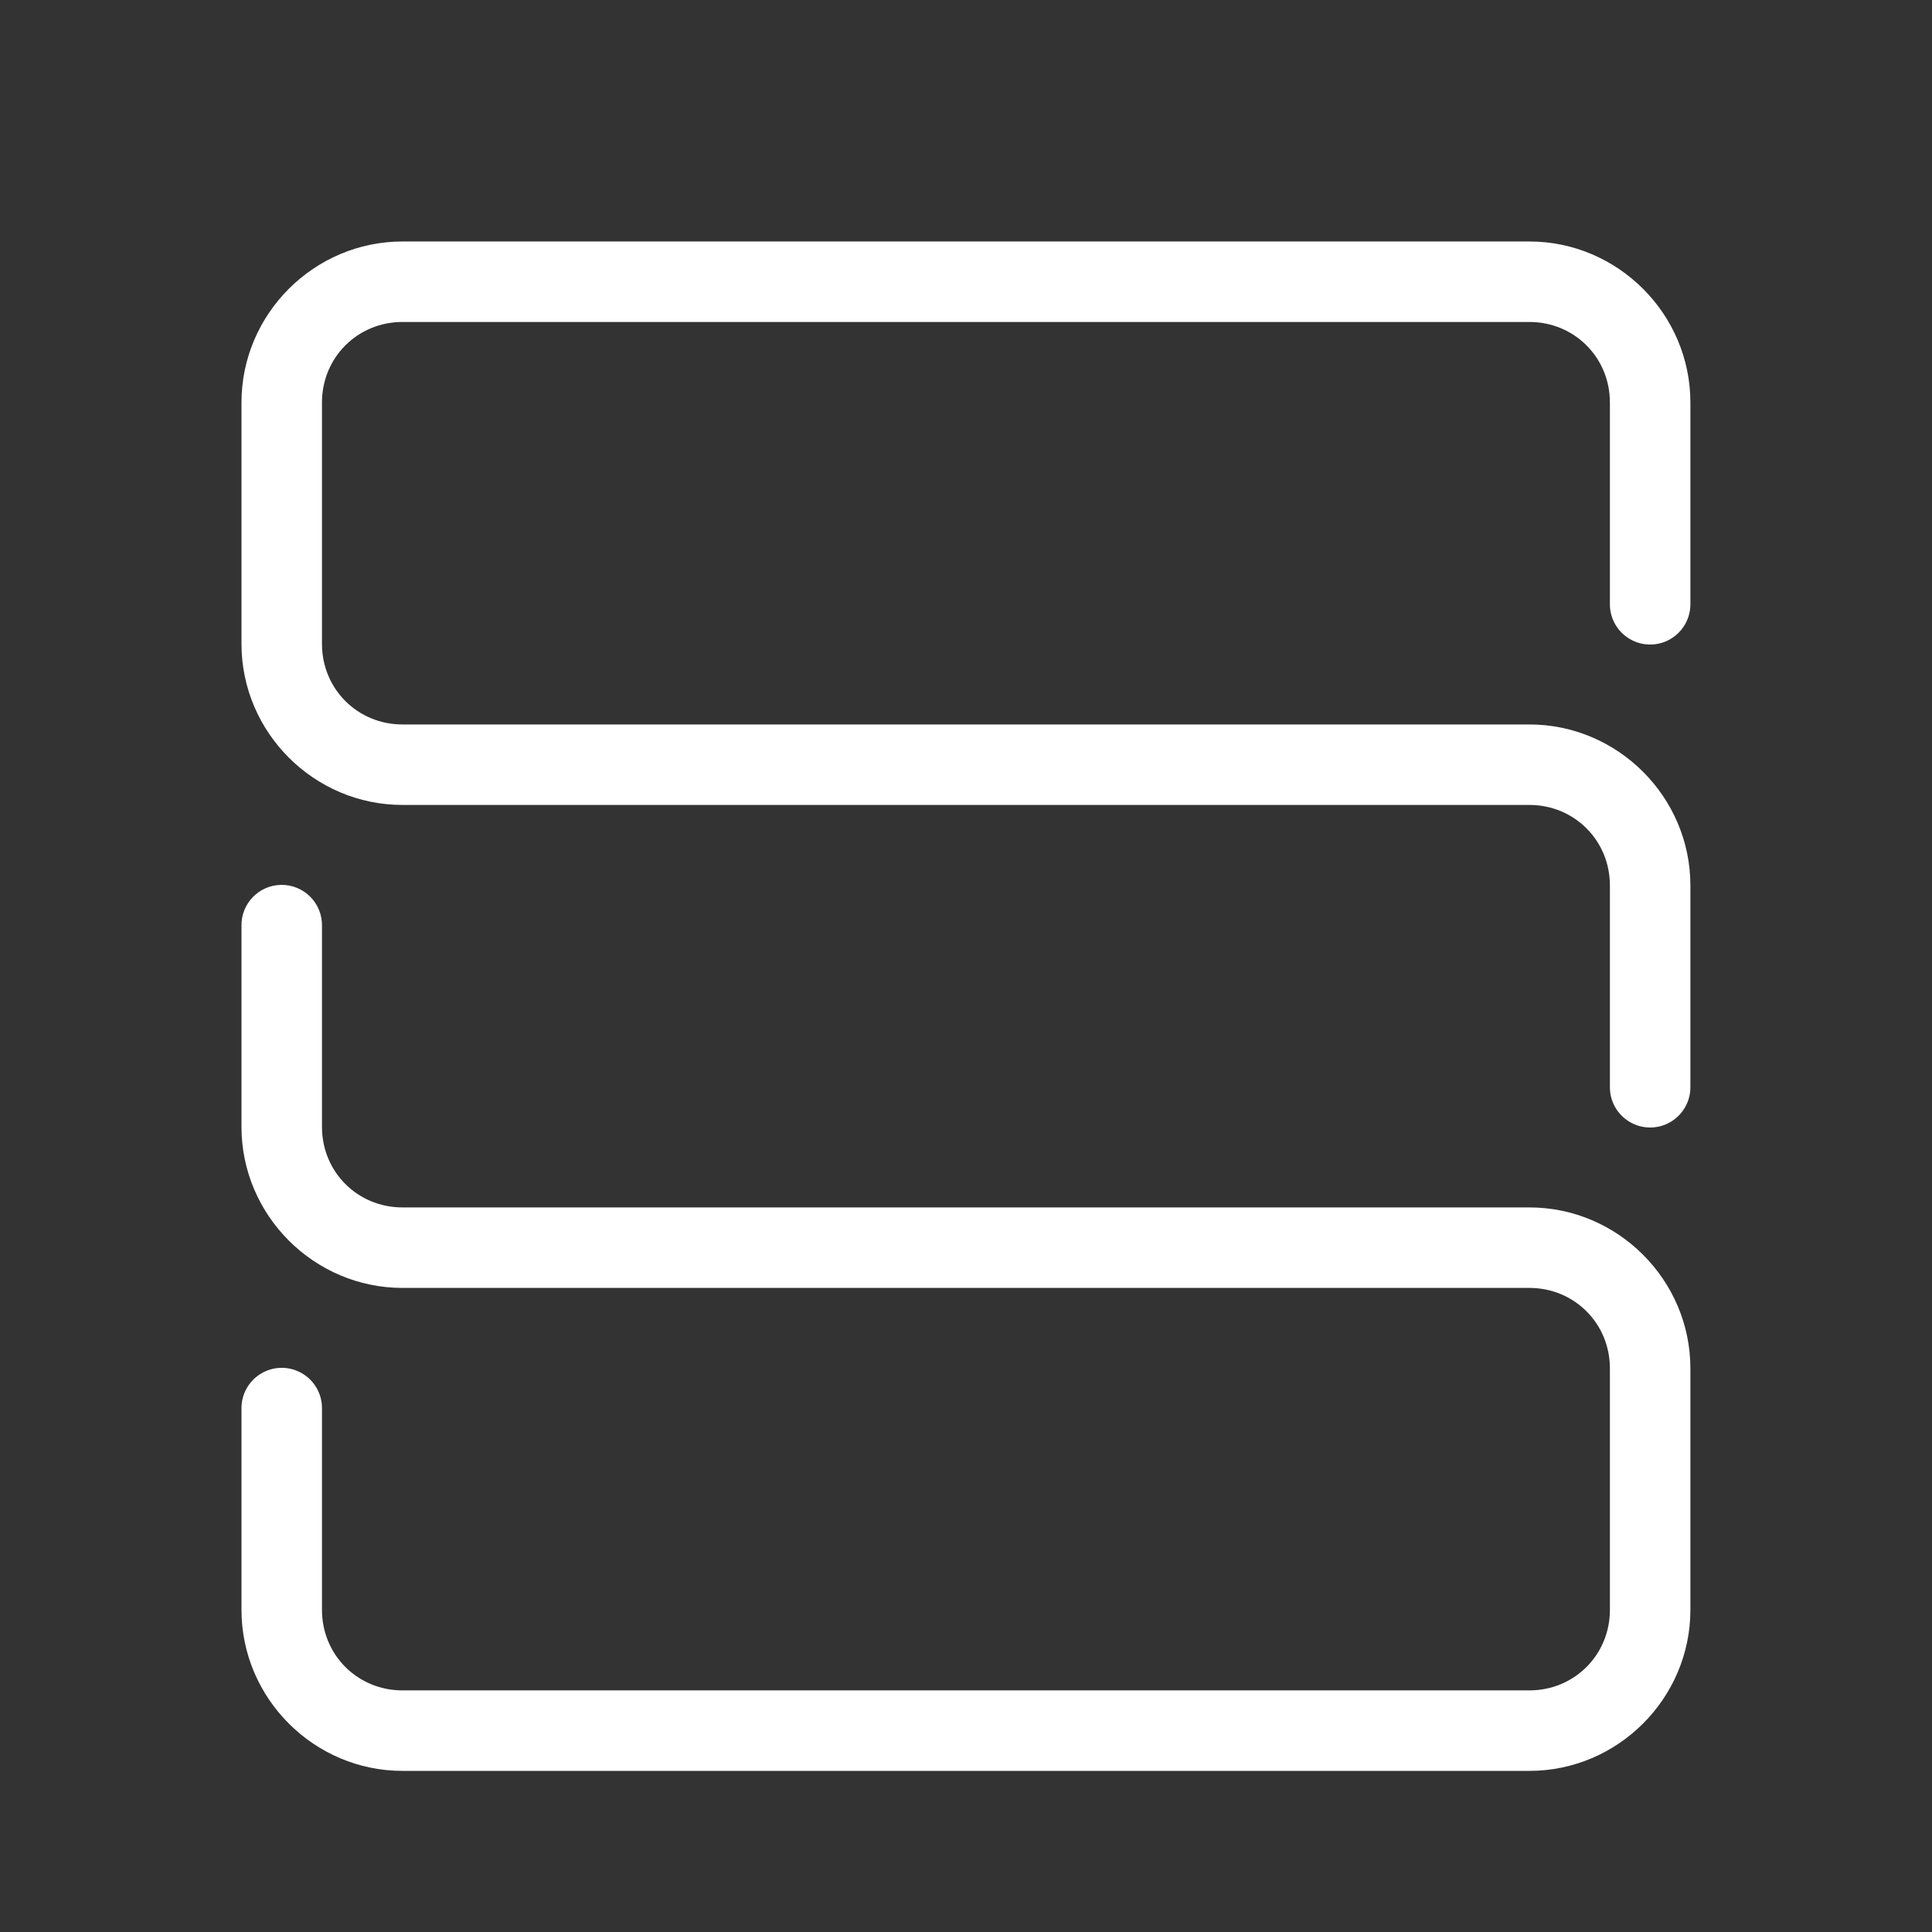 <svg xmlns="http://www.w3.org/2000/svg" xmlns:xlink="http://www.w3.org/1999/xlink" viewBox="0,0,256,256" width="48px" height="48px" fill-rule="nonzero"><rect x="0" y="0" width="256" height="256" fill="#333333" stroke="none"/><g fill="#ffffff" fill-rule="nonzero" stroke="none" stroke-width="1" stroke-linecap="butt" stroke-linejoin="miter" stroke-miterlimit="10" stroke-dasharray="" stroke-dashoffset="0" font-family="none" font-weight="none" font-size="none" text-anchor="none" style="mix-blend-mode: normal"><g transform="scale(5.333,5.333)"><path d="M10,6c-2.197,0 -4,1.803 -4,4v6c0,2.197 1.803,4 4,4h28c1.117,0 2,0.883 2,2v5c-0.005,0.361 0.184,0.696 0.496,0.878c0.311,0.182 0.697,0.182 1.008,0c0.311,-0.182 0.501,-0.517 0.496,-0.878v-5c0,-2.197 -1.803,-4 -4,-4h-28c-1.117,0 -2,-0.883 -2,-2v-6c0,-1.117 0.883,-2 2,-2h28c1.117,0 2,0.883 2,2v5c-0.005,0.361 0.184,0.696 0.496,0.878c0.311,0.182 0.697,0.182 1.008,0c0.311,-0.182 0.501,-0.517 0.496,-0.878v-5c0,-2.197 -1.803,-4 -4,-4zM6.984,21.986c-0.552,0.009 -0.992,0.462 -0.984,1.014v5c0,2.197 1.803,4 4,4h28c1.117,0 2,0.883 2,2v6c0,1.117 -0.883,2 -2,2h-28c-1.117,0 -2,-0.883 -2,-2v-5c0.005,-0.361 -0.184,-0.696 -0.496,-0.878c-0.311,-0.182 -0.697,-0.182 -1.008,0c-0.311,0.182 -0.501,0.517 -0.496,0.878v5c0,2.197 1.803,4 4,4h28c2.197,0 4,-1.803 4,-4v-6c0,-2.197 -1.803,-4 -4,-4h-28c-1.117,0 -2,-0.883 -2,-2v-5c0.004,-0.27 -0.102,-0.531 -0.294,-0.722c-0.191,-0.191 -0.452,-0.296 -0.722,-0.292z"></path></g></g></svg>